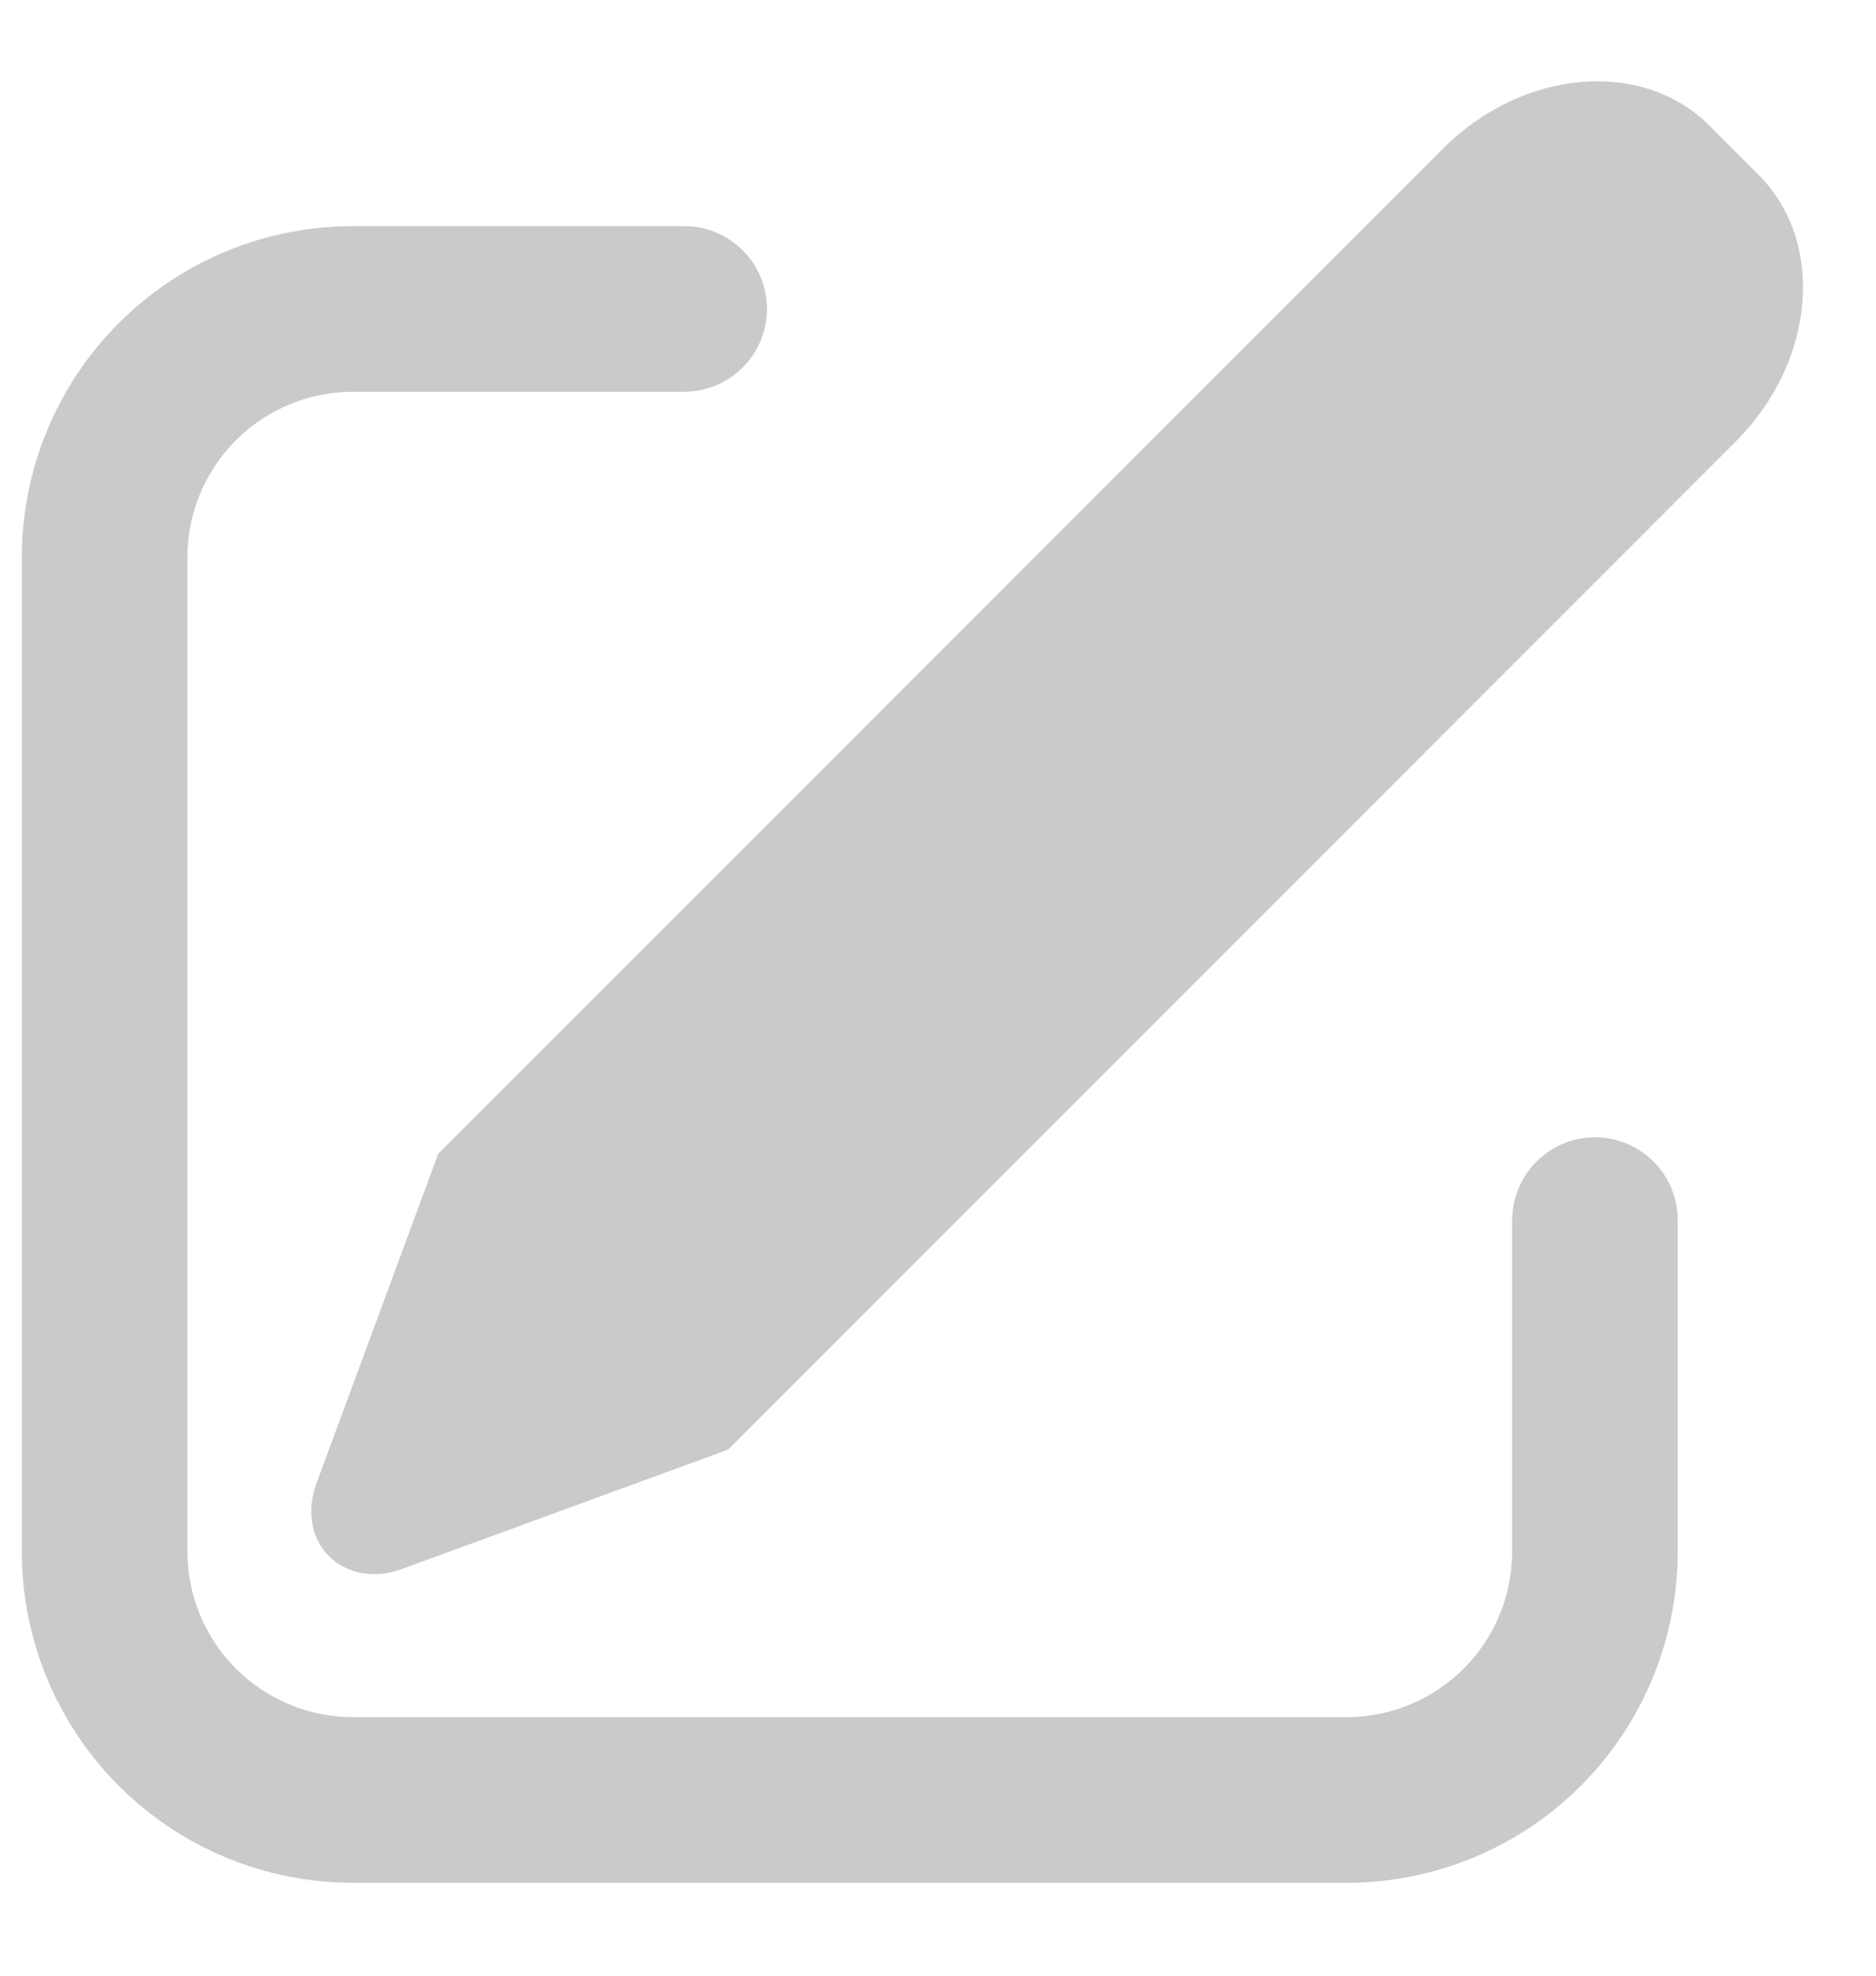 <svg width="19" height="20" viewBox="0 0 19 20" fill="none" xmlns="http://www.w3.org/2000/svg">
<path d="M17.315 1.274L17.81 1.769C18.492 2.451 18.389 3.661 17.578 4.471L7.375 14.674L4.069 15.884C3.654 16.036 3.25 15.838 3.167 15.443C3.14 15.3 3.153 15.152 3.205 15.016L4.438 11.681L14.613 1.506C15.423 0.696 16.634 0.591 17.315 1.274ZM6.929 2.289C7.04 2.289 7.149 2.31 7.25 2.352C7.352 2.395 7.444 2.456 7.522 2.534C7.6 2.612 7.662 2.704 7.704 2.806C7.746 2.908 7.768 3.017 7.768 3.127C7.768 3.237 7.746 3.346 7.704 3.448C7.662 3.55 7.6 3.642 7.522 3.72C7.444 3.798 7.352 3.86 7.25 3.902C7.149 3.944 7.04 3.966 6.929 3.966H3.575C3.13 3.966 2.704 4.142 2.389 4.457C2.075 4.771 1.898 5.198 1.898 5.643V15.706C1.898 16.151 2.075 16.577 2.389 16.892C2.704 17.206 3.13 17.383 3.575 17.383H13.638C14.083 17.383 14.509 17.206 14.824 16.892C15.139 16.577 15.315 16.151 15.315 15.706V12.352C15.315 12.129 15.404 11.916 15.561 11.759C15.718 11.601 15.931 11.513 16.154 11.513C16.376 11.513 16.59 11.601 16.747 11.759C16.904 11.916 16.992 12.129 16.992 12.352V15.706C16.992 16.596 16.639 17.449 16.01 18.078C15.381 18.707 14.528 19.06 13.638 19.06H3.575C2.685 19.06 1.832 18.707 1.203 18.078C0.574 17.449 0.221 16.596 0.221 15.706V5.643C0.221 4.753 0.574 3.9 1.203 3.271C1.832 2.642 2.685 2.289 3.575 2.289H6.929Z" fill="#CACACA"/>
</svg>
